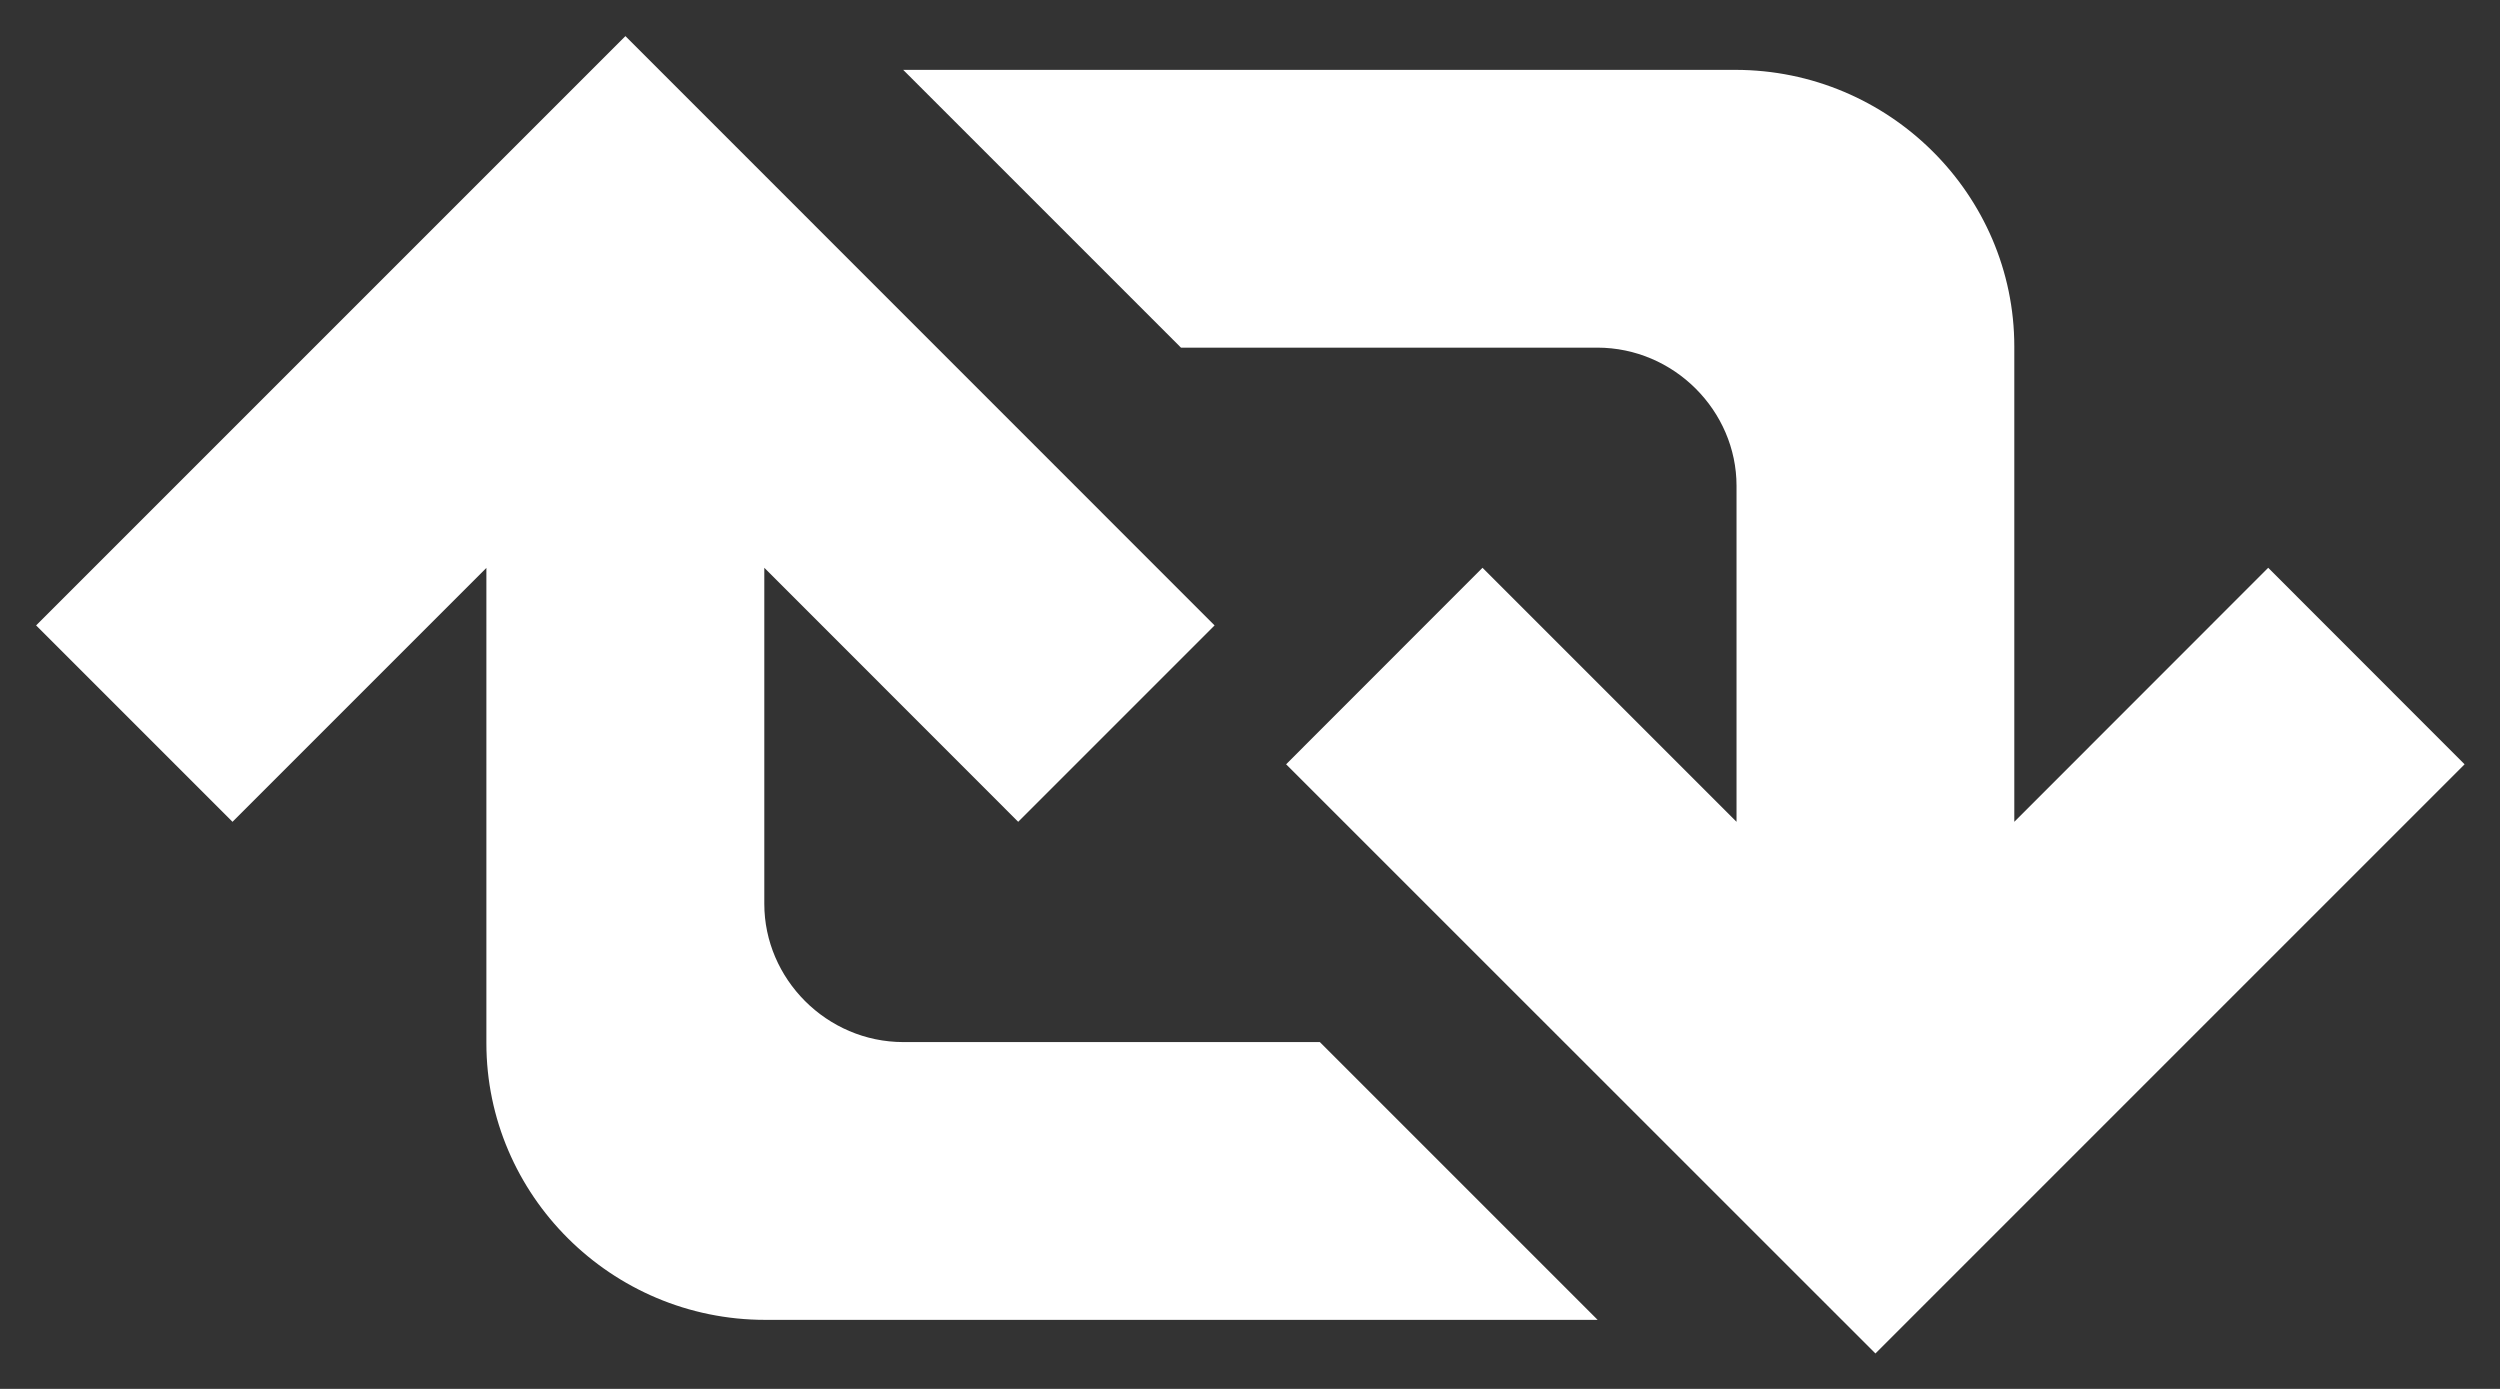 <svg width="18" height="10" xmlns="http://www.w3.org/2000/svg"><rect width="100%" height="100%" fill="#333333" stroke="none"/><path d="M3.503 4.088L1.674 5.917.26 4.503 4.503.26l4.242 4.243-1.414 1.414-1.828-1.829v2.42c0 .539.448.995 1.002.995h2.998l2 2H5.51c-1.11 0-2.008-.9-2.008-1.992V4.088zm11 1.829l1.828-1.829 1.414 1.415-4.242 4.242L9.26 5.503l1.414-1.415 1.829 1.829V3.498c0-.54-.45-.995-1.003-.995H8.503l-2-2h5.991c1.11 0 2.009.9 2.009 1.992v3.422z" fill="#FFF" fill-rule="evenodd"/></svg>
